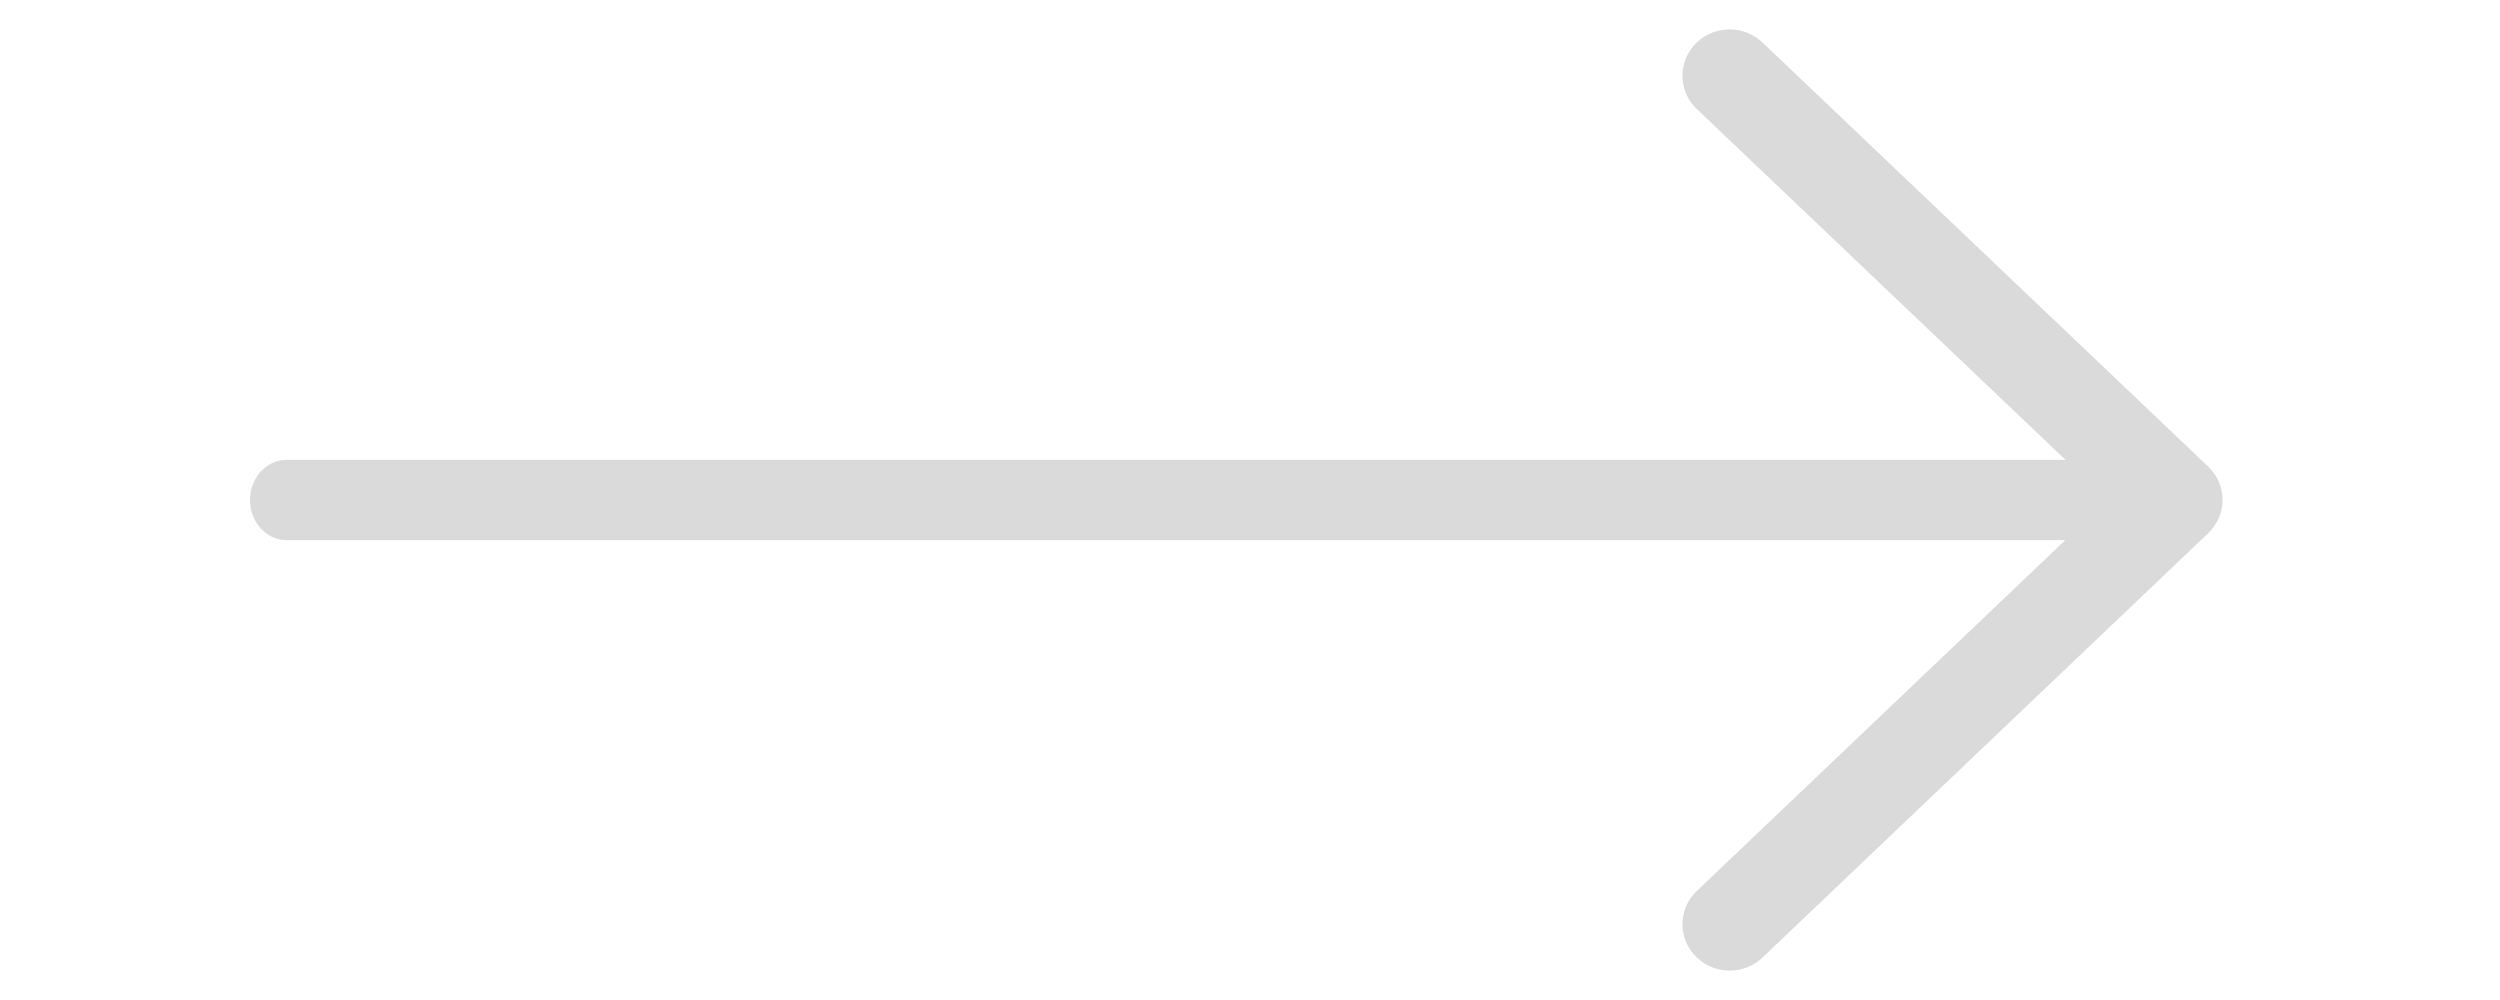 <svg width="30" height="12" viewBox="0 0 34 17" fill="none" xmlns="http://www.w3.org/2000/svg">
	<path d="M0.619 9.182H32.38C32.722 9.182 33 8.876 33 8.5C33 8.124 32.722 7.818 32.38 7.818H0.619C0.278 7.818 0 8.124 0 8.5C0 8.876 0.278 9.182 0.619 9.182Z" fill="#DADADA" />
	<path d="M25.154 16C25.232 16 25.309 15.972 25.368 15.916L32.945 8.702C33.002 8.648 33.034 8.575 33.034 8.498C33.034 8.422 33.002 8.349 32.945 8.295L25.367 1.084C25.25 0.972 25.058 0.972 24.94 1.084C24.822 1.196 24.822 1.379 24.94 1.491L32.304 8.498L24.94 15.509C24.822 15.621 24.822 15.803 24.94 15.915C24.999 15.972 25.077 16 25.154 16Z" fill="#DADADA" stroke="#DADADA" strokeWidth="0.682" />
</svg>
